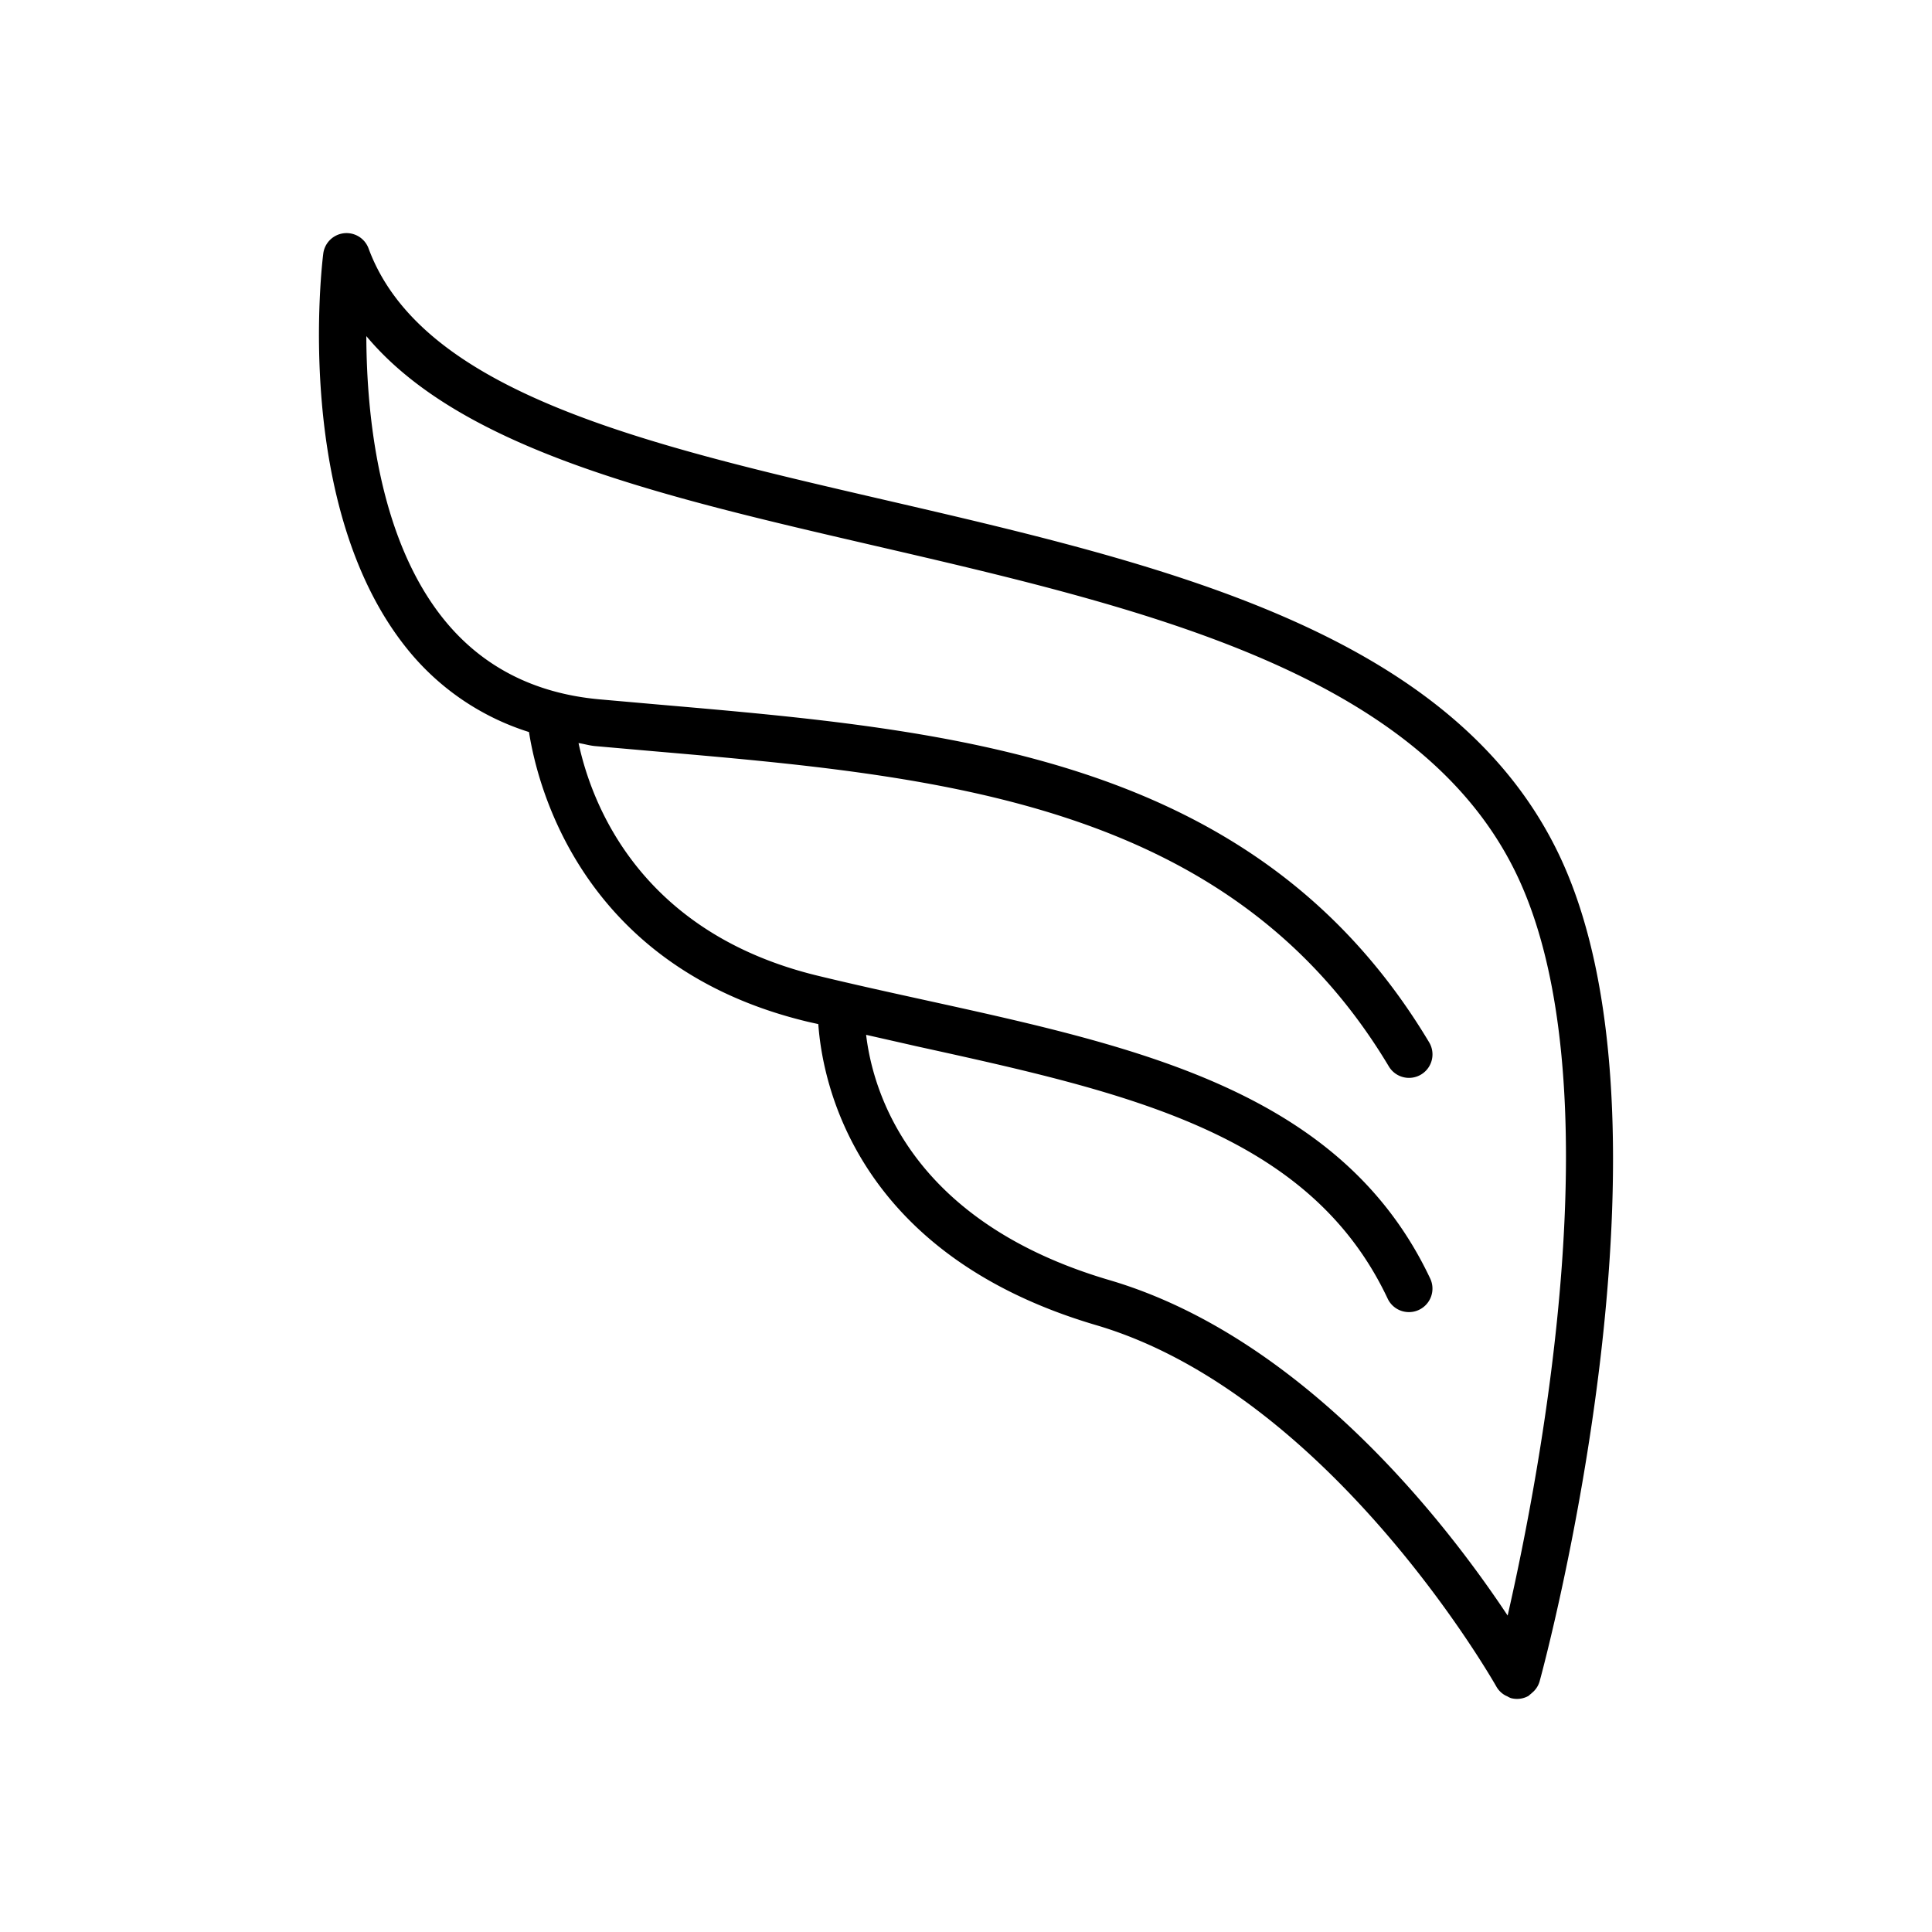 <?xml version="1.0" ?><svg data-name="Layer 1" id="Layer_1" viewBox="0 0 512 512" xmlns="http://www.w3.org/2000/svg"><path d="M412.76,225.68c-28.6-58.53-104.87-76.2-178.63-93.27-62.92-14.57-122.36-28.33-136.46-66.58a6.22,6.22,0,0,0-12,1.37c-.35,2.72-8.1,67,22.14,104.64A67.3,67.3,0,0,0,140.19,194c2.26,14.49,14.17,62.4,73.74,76.74,1,.24,1.95.43,2.93.66,1.1,15.51,9.84,61,73.61,79.77,62.2,18.31,105.71,95.12,106.14,95.89l0,0a6.11,6.11,0,0,0,2.05,2.09,6,6,0,0,0,.8.4,5.36,5.36,0,0,0,.93.46,6.19,6.19,0,0,0,4.66-.57c.17-.1.27-.26.43-.37a5.59,5.59,0,0,0,.52-.45,6.06,6.06,0,0,0,2-3l0,0C409.67,439.62,447.69,297.18,412.76,225.68ZM294,339.24c-52.71-15.51-62.67-49.84-64.47-65,4.41,1,8.85,2,13.22,3,55.93,12.29,104.24,22.9,125,66.92a6.21,6.21,0,0,0,5.63,3.56,6.15,6.15,0,0,0,2.65-.59,6.23,6.23,0,0,0,3-8.28c-23.38-49.55-76.92-61.3-133.6-73.75-9.42-2.07-19-4.17-28.54-6.48-47.53-11.44-60.21-46-63.57-61.7,1.49.22,2.85.66,4.38.8l15.8,1.39c75,6.49,152.5,13.2,194.56,83.51a6.22,6.22,0,0,0,10.68-6.39c-45.34-75.76-126.08-82.75-204.17-89.51l-15.74-1.39c-17.29-1.57-31.17-8.72-41.26-21.26-17.19-21.37-20.42-54-20.49-75,25.21,30.19,78.44,42.52,134.28,55.45,70.93,16.42,144.27,33.41,170.27,86.62,26.71,54.7,6.59,159.07-2.09,197C383.75,404.34,345.6,354.42,294,339.24Z"/></svg>